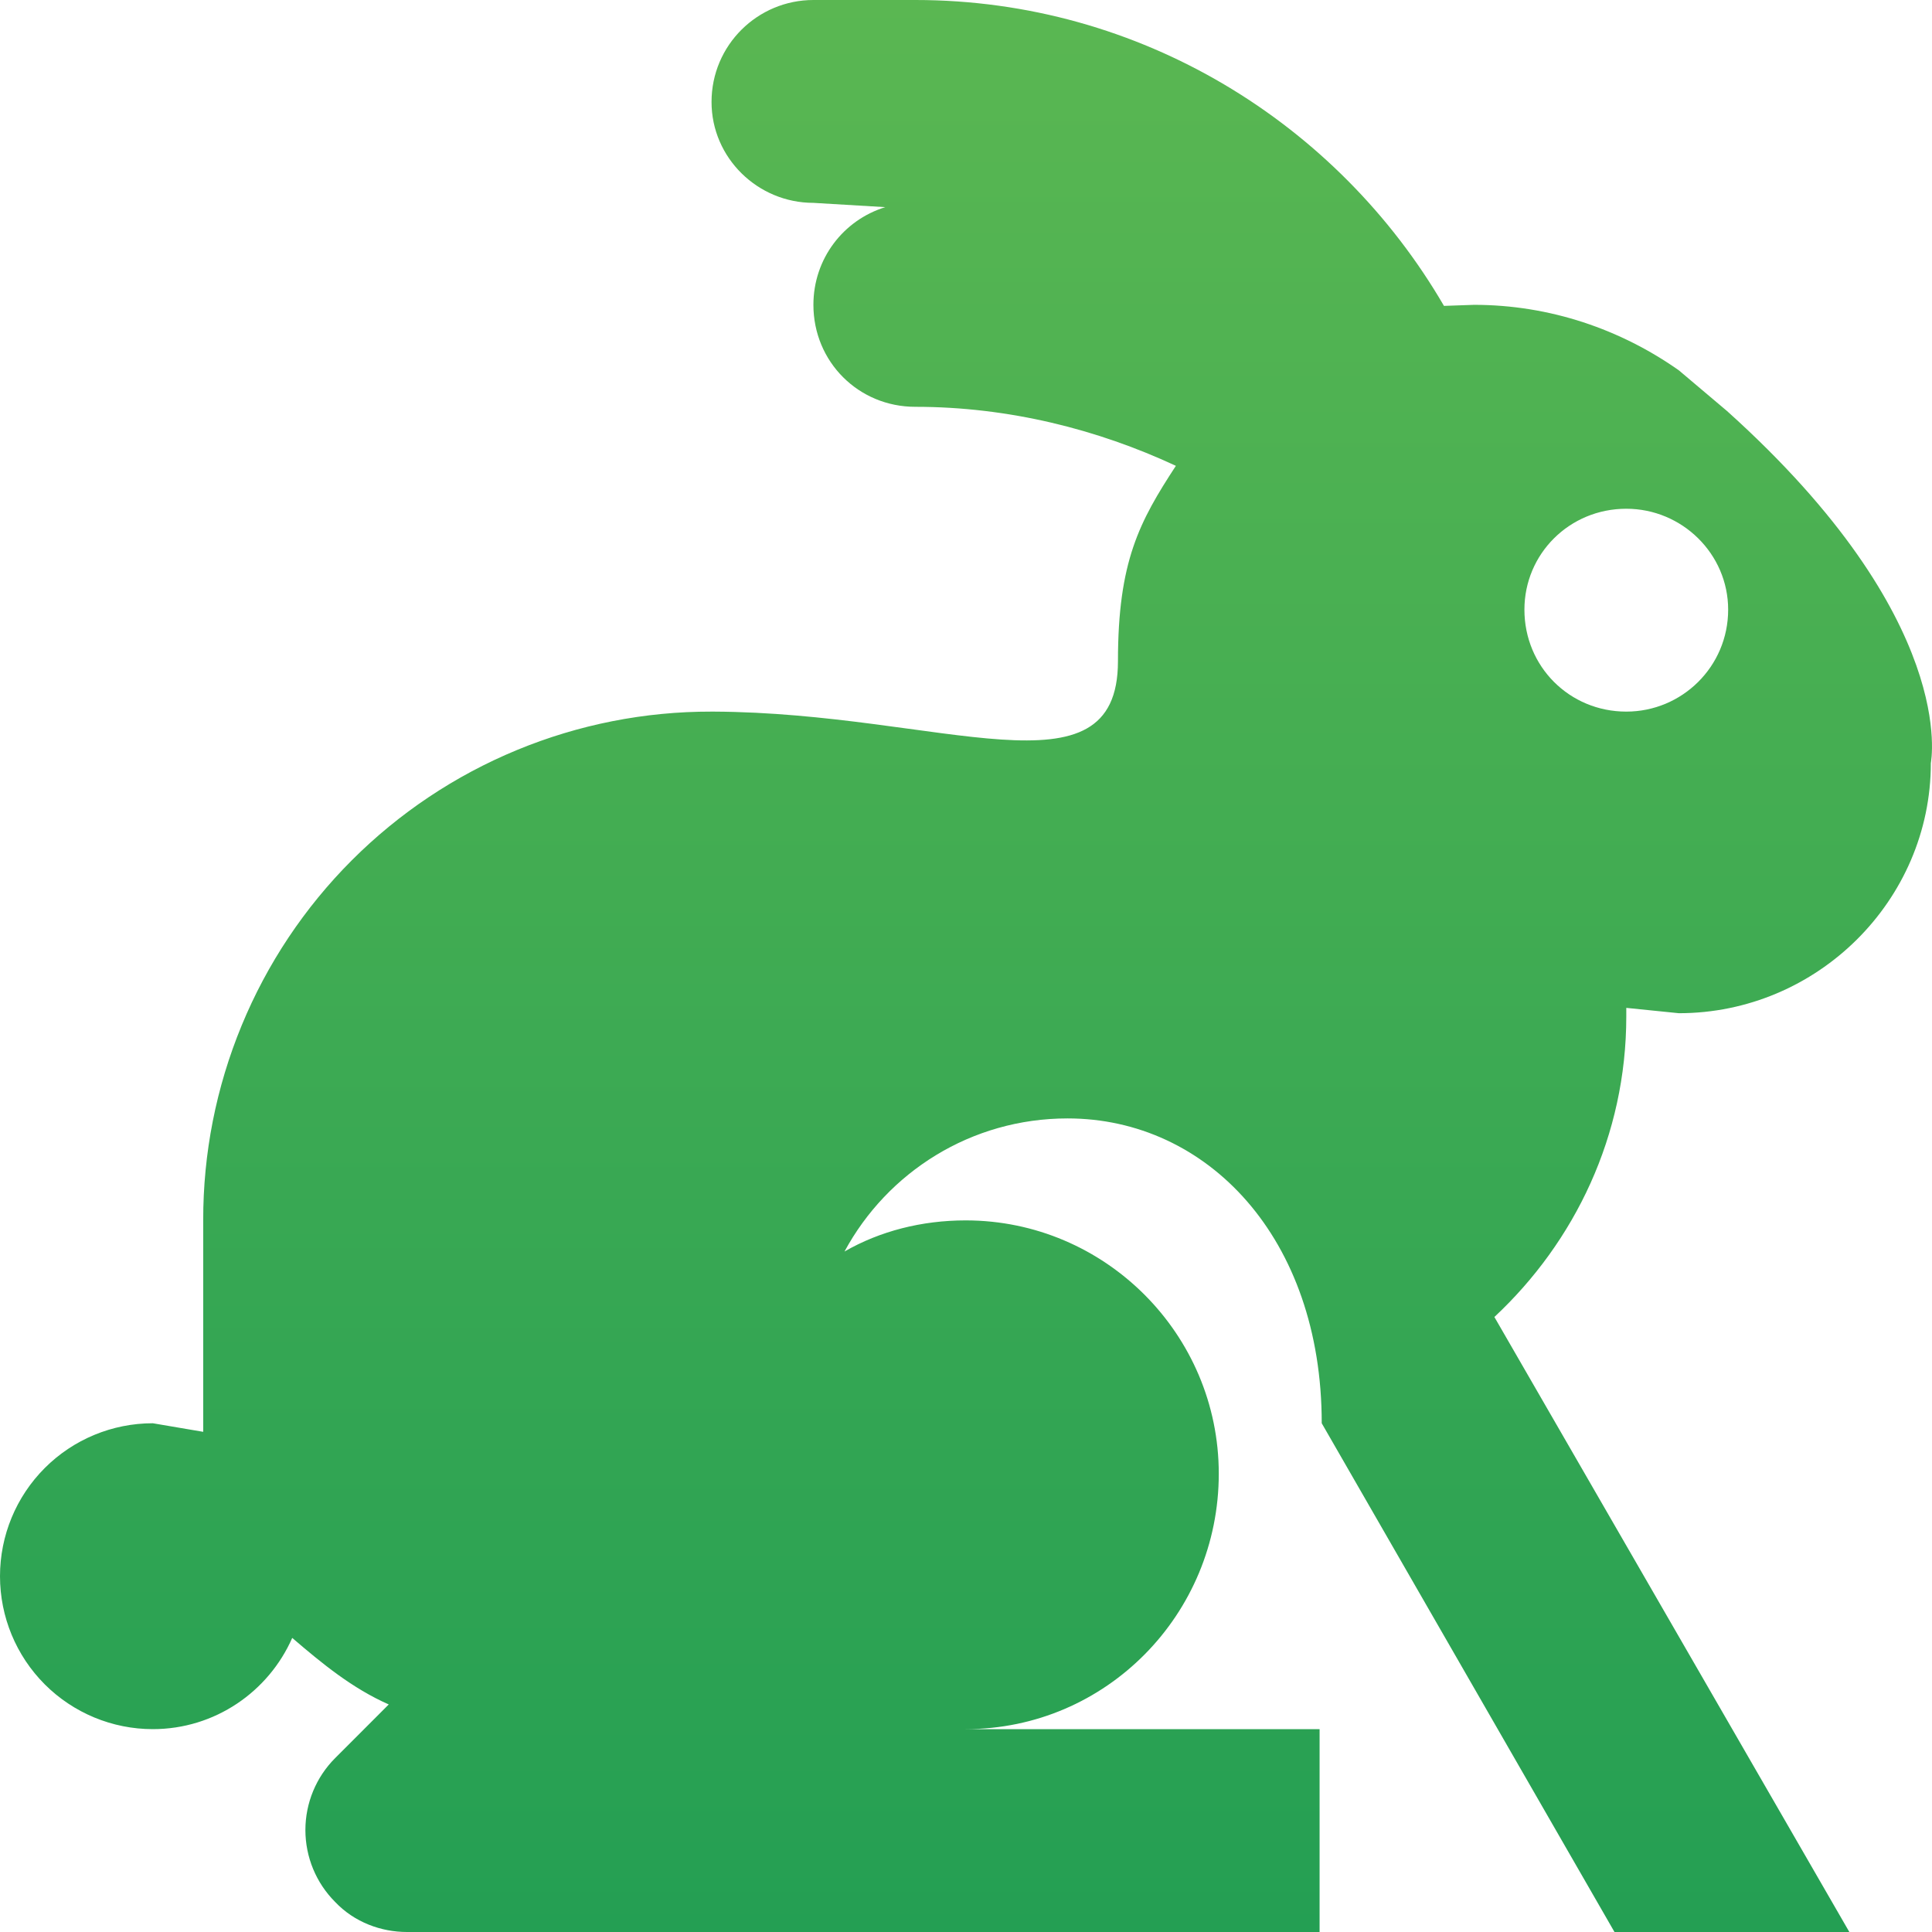 <svg width="55" height="55" viewBox="0 0 55 55" fill="none" xmlns="http://www.w3.org/2000/svg">
<path d="M45.961 55L37.627 40.517C37.627 35.231 34.36 31.839 30.392 31.839C27.644 31.839 25.263 33.367 24.041 35.628C25.049 35.047 26.24 34.742 27.491 34.742C31.46 34.742 34.696 37.981 34.696 41.953C34.696 45.956 31.491 49.225 27.491 49.225H37.566V55H11.586C10.853 55 10.09 54.725 9.54 54.144C8.998 53.601 8.694 52.865 8.694 52.097C8.694 51.33 8.998 50.593 9.54 50.05L11.067 48.522C10.029 48.064 9.174 47.361 8.319 46.628C7.647 48.156 6.121 49.225 4.35 49.225C3.197 49.225 2.09 48.766 1.274 47.95C0.458 47.133 0 46.026 0 44.871C0 43.716 0.458 42.608 1.274 41.792C2.09 40.975 3.197 40.517 4.35 40.517L5.785 40.761V34.742C5.781 32.839 6.153 30.953 6.879 29.194C7.604 27.435 8.67 25.837 10.015 24.491C11.359 23.146 12.956 22.079 14.713 21.353C16.471 20.626 18.355 20.254 20.256 20.258H20.317C26.789 20.289 31.826 22.825 31.826 18.822C31.826 15.981 32.437 14.85 33.475 13.261C31.246 12.222 28.712 11.581 26.056 11.581C24.438 11.581 23.156 10.297 23.156 8.678C23.156 7.364 24.011 6.264 25.202 5.897L23.156 5.775C21.569 5.775 20.256 4.492 20.256 2.903C20.256 1.283 21.569 0 23.156 0H26.056C32.468 0 38.085 3.514 41.107 8.708L41.962 8.678C44.13 8.678 46.144 9.381 47.793 10.542L49.167 11.703C55.792 17.661 54.967 21.694 54.967 21.725C54.967 25.636 51.731 28.844 47.793 28.844L46.297 28.692V28.936C46.297 32.328 44.832 35.353 42.542 37.492L52.647 55H45.961ZM46.297 14.483C44.679 14.483 43.397 15.767 43.397 17.356C43.397 18.975 44.679 20.258 46.297 20.258C47.885 20.258 49.197 18.975 49.197 17.356C49.197 15.767 47.885 14.483 46.297 14.483Z" fill="url(#paint0_linear)"/>
<defs>
<linearGradient id="paint0_linear" x1="27.5" y1="0" x2="27.5" y2="55" gradientUnits="userSpaceOnUse">
<stop stop-color="#5AB752"/>
<stop offset="1" stop-color="#249F53"/>
</linearGradient>
</defs>
</svg>
